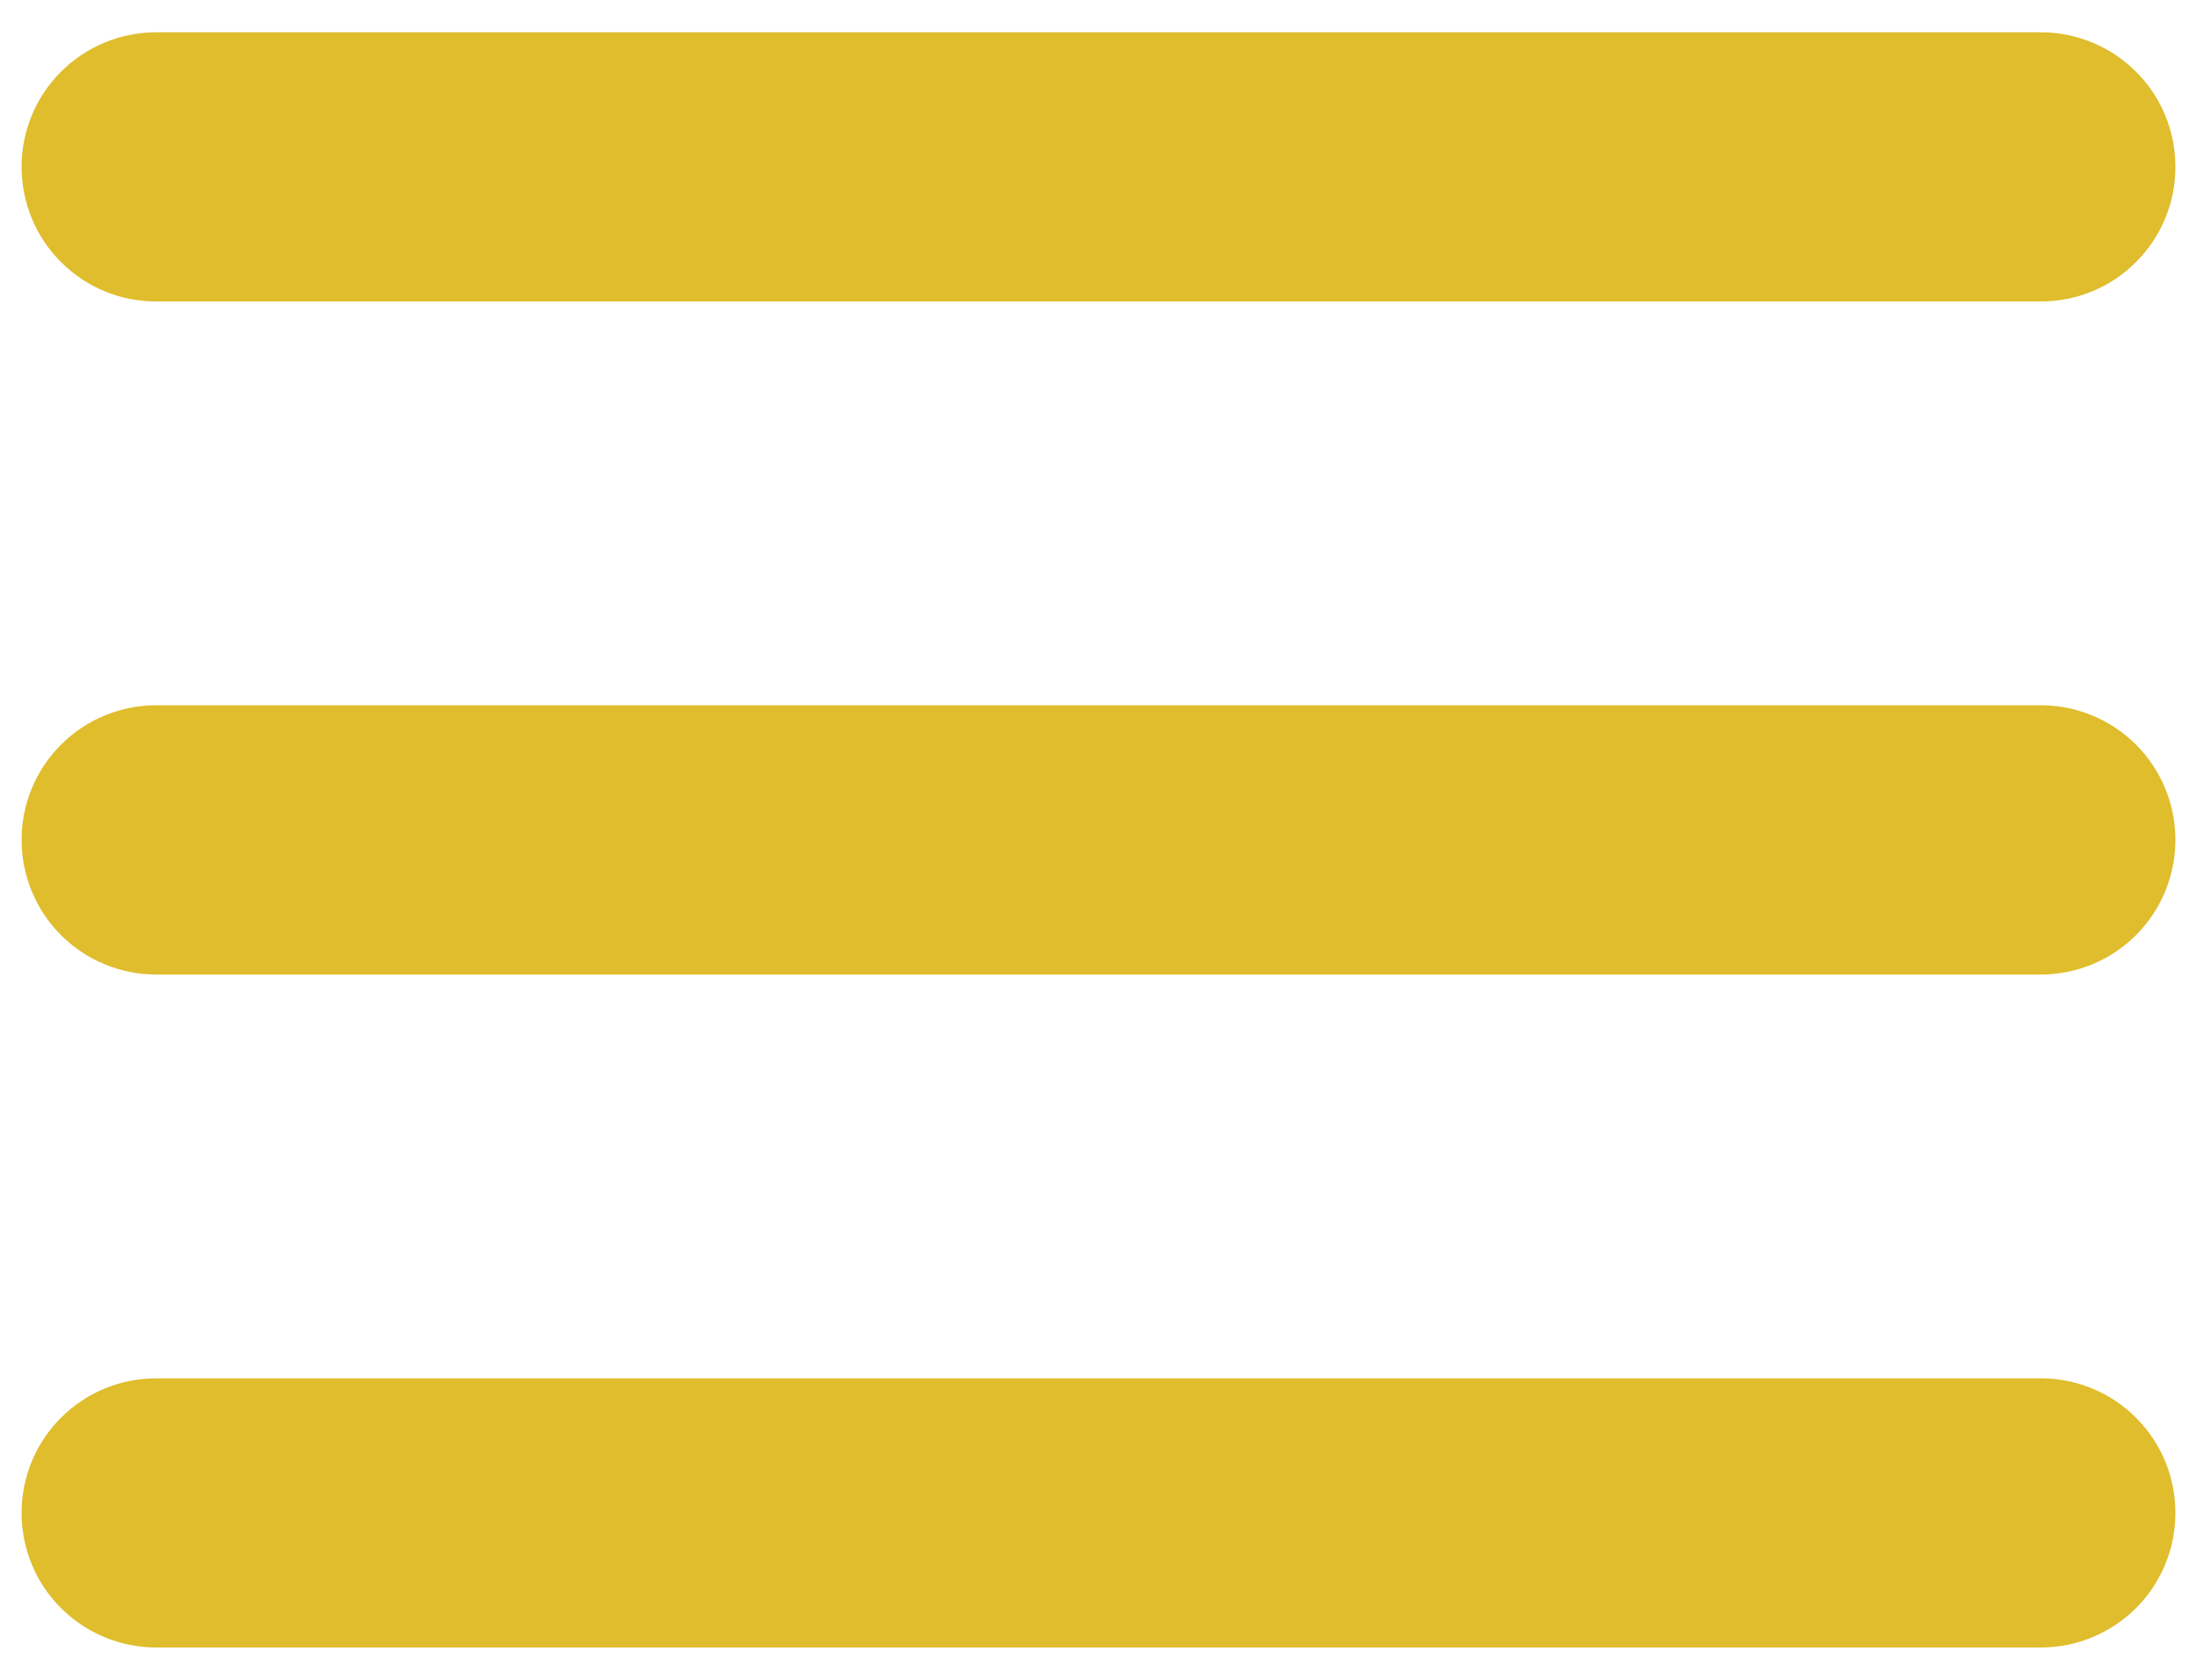 <svg width="17" height="13" viewBox="0 0 17 13" fill="none" xmlns="http://www.w3.org/2000/svg">
<path d="M0.167 1.292C0.167 1.015 0.276 0.75 0.472 0.555C0.667 0.36 0.932 0.25 1.208 0.25H15.792C16.068 0.25 16.333 0.36 16.528 0.555C16.724 0.75 16.833 1.015 16.833 1.292C16.833 1.568 16.724 1.833 16.528 2.028C16.333 2.224 16.068 2.333 15.792 2.333H1.208C0.932 2.333 0.667 2.224 0.472 2.028C0.276 1.833 0.167 1.568 0.167 1.292ZM0.167 6.5C0.167 6.224 0.276 5.959 0.472 5.763C0.667 5.568 0.932 5.458 1.208 5.458H15.792C16.068 5.458 16.333 5.568 16.528 5.763C16.724 5.959 16.833 6.224 16.833 6.5C16.833 6.776 16.724 7.041 16.528 7.237C16.333 7.432 16.068 7.542 15.792 7.542H1.208C0.932 7.542 0.667 7.432 0.472 7.237C0.276 7.041 0.167 6.776 0.167 6.5ZM0.167 11.708C0.167 11.432 0.276 11.167 0.472 10.972C0.667 10.776 0.932 10.667 1.208 10.667H15.792C16.068 10.667 16.333 10.776 16.528 10.972C16.724 11.167 16.833 11.432 16.833 11.708C16.833 11.985 16.724 12.25 16.528 12.445C16.333 12.64 16.068 12.75 15.792 12.75H1.208C0.932 12.75 0.667 12.64 0.472 12.445C0.276 12.25 0.167 11.985 0.167 11.708Z" fill="#DFBD2C"/>
</svg>
